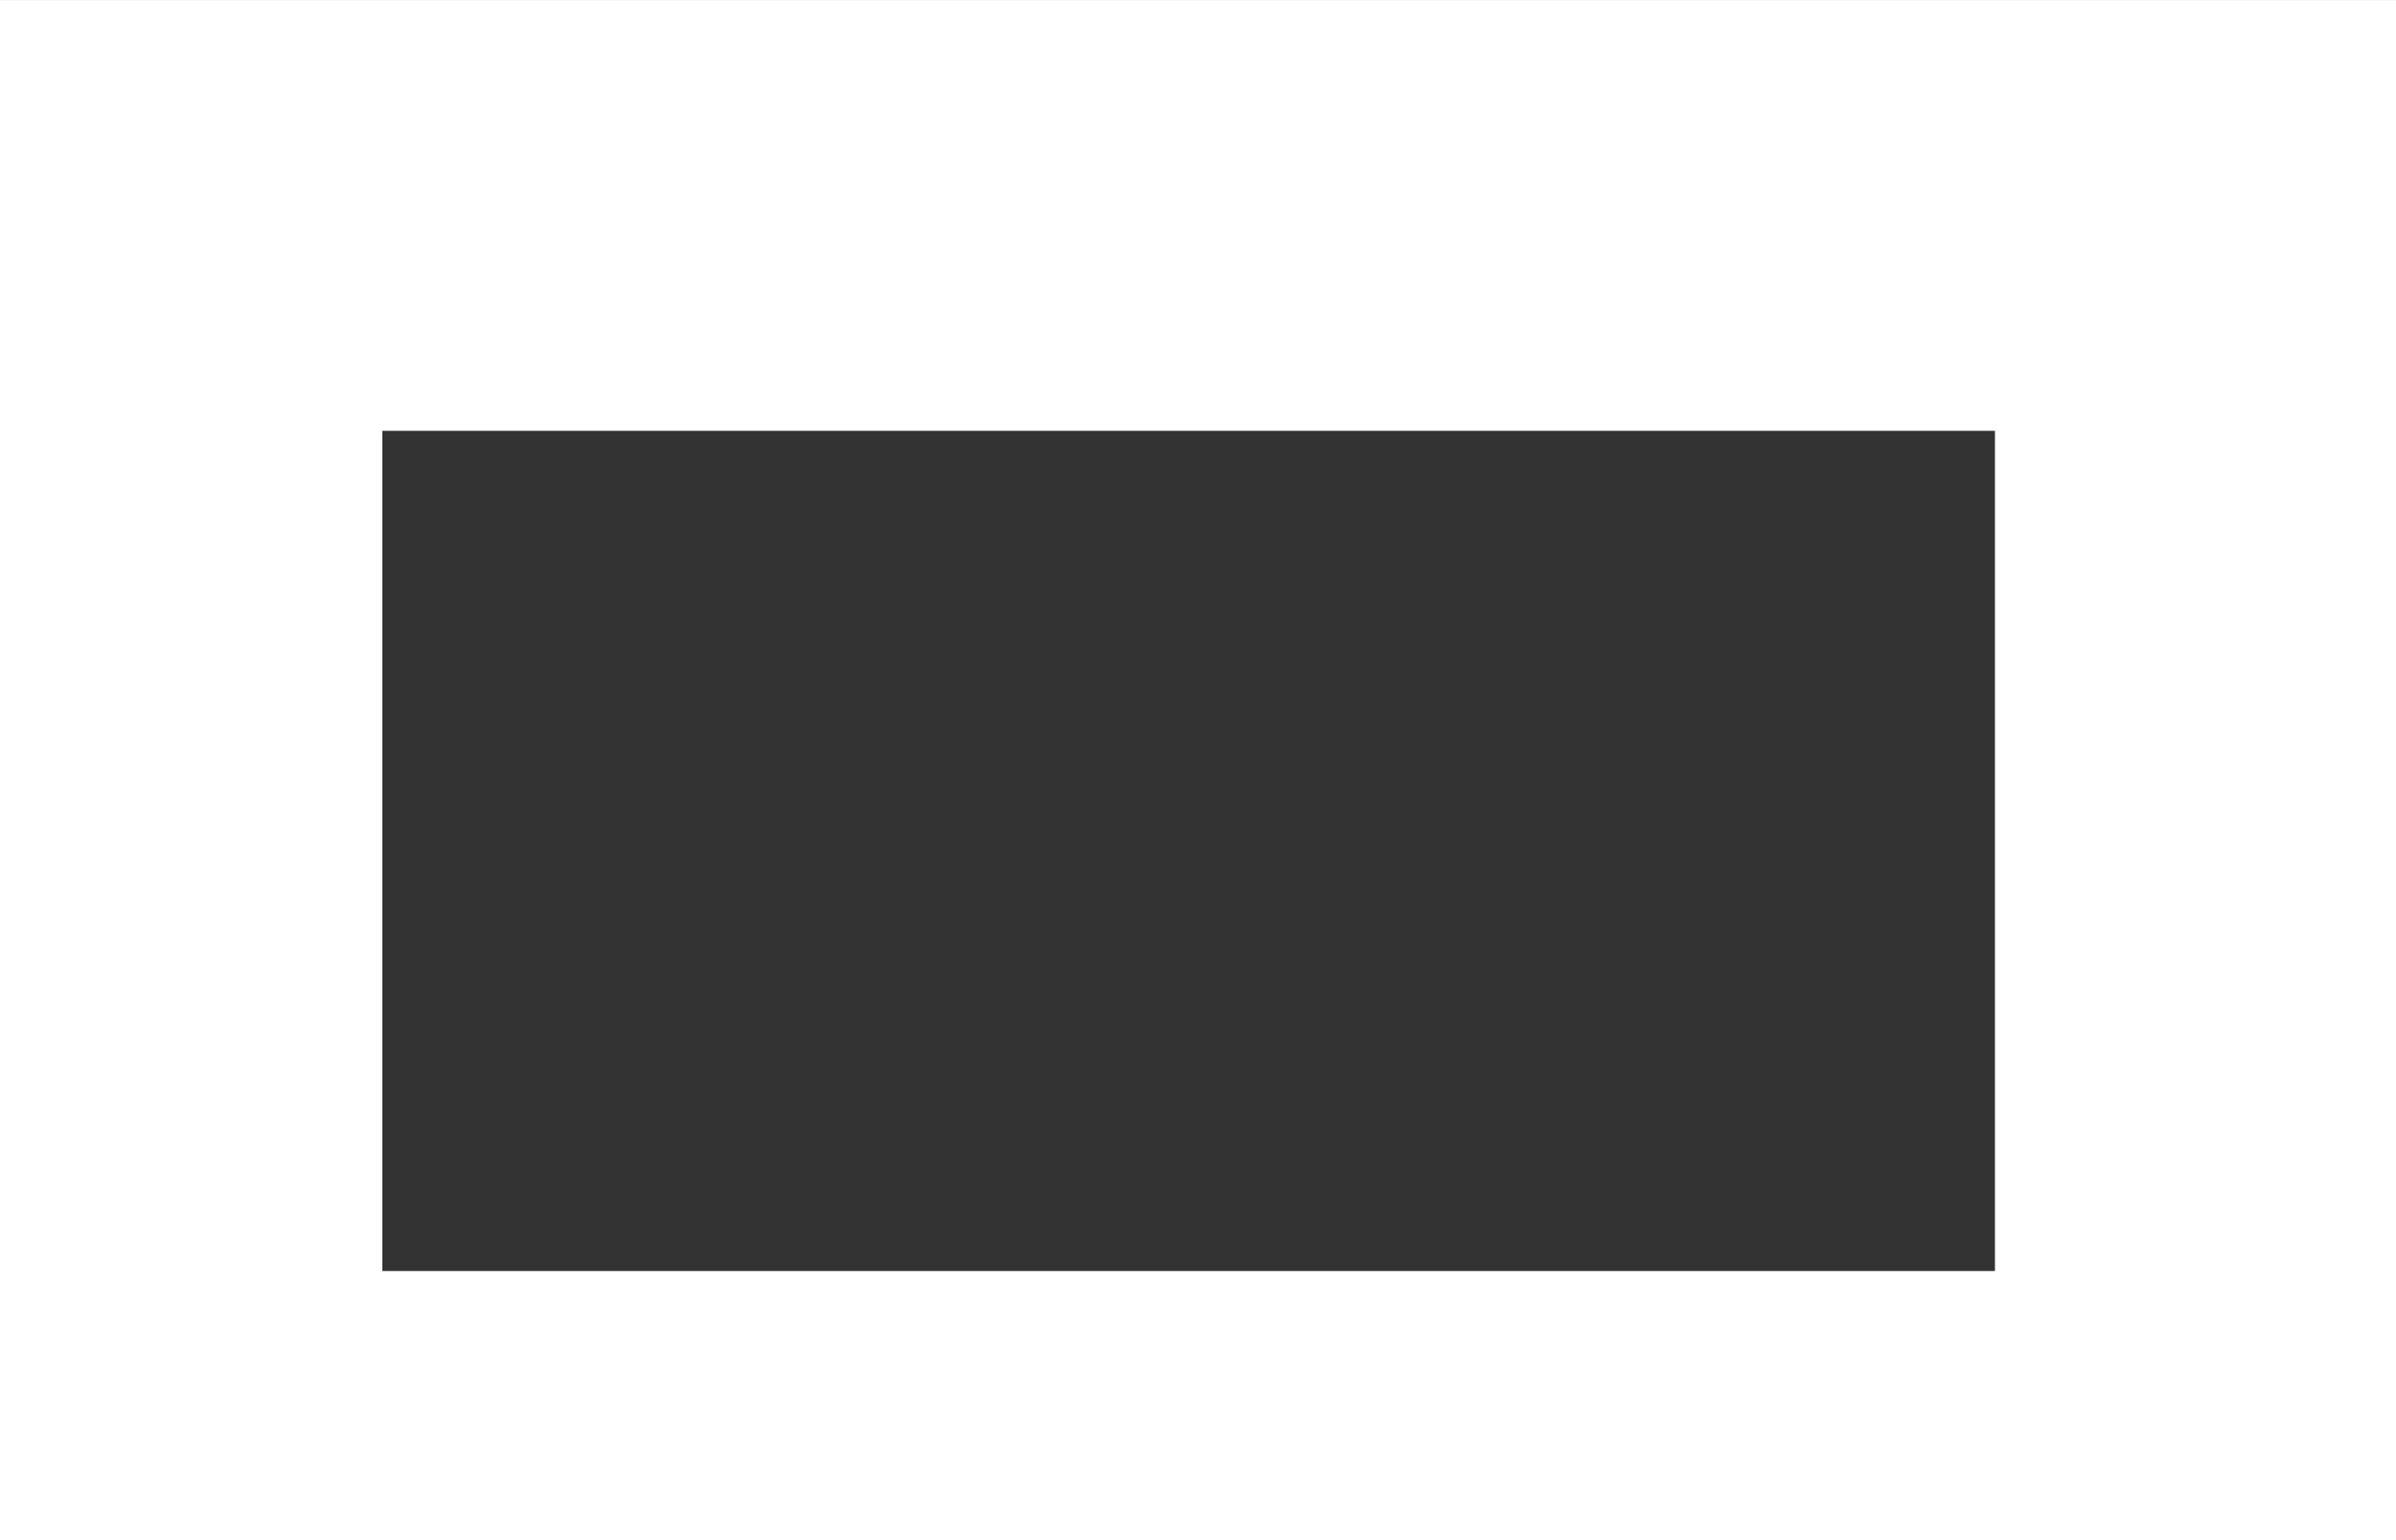 <?xml version="1.0" encoding="UTF-8" standalone="no"?>
<svg
   xmlns:dc="http://purl.org/dc/elements/1.1/"
   xmlns:cc="http://creativecommons.org/ns#"
   xmlns:rdf="http://www.w3.org/1999/02/22-rdf-syntax-ns#"
   xmlns:svg="http://www.w3.org/2000/svg"
   xmlns="http://www.w3.org/2000/svg"
   xmlns:sodipodi="http://sodipodi.sourceforge.net/DTD/sodipodi-0.dtd"
   xmlns:inkscape="http://www.inkscape.org/namespaces/inkscape"
   inkscape:export-ydpi="186.29944"
   inkscape:export-xdpi="186.29944"
   inkscape:export-filename="/home/kai/Tauon/dev/assets/max.png"
   sodipodi:docname="max.svg"
   inkscape:version="1.0 (4035a4fb49, 2020-05-01)"
   id="svg8"
   version="1.1"
   viewBox="0 0 3.704 2.381"
   height="9"
   width="14">
  <rect x="0" y="0" width="3.704" height="2.381" fill="#333333" stroke="none"/>
  <defs
     id="defs2" />
  <sodipodi:namedview
     inkscape:document-rotation="0"
     inkscape:window-maximized="0"
     inkscape:window-y="103"
     inkscape:window-x="0"
     inkscape:window-height="809"
     inkscape:window-width="2096"
     units="px"
     fit-margin-bottom="0"
     fit-margin-right="0"
     fit-margin-left="0"
     fit-margin-top="0"
     inkscape:pagecheckerboard="false"
     showgrid="false"
     inkscape:current-layer="layer1"
     inkscape:document-units="mm"
     inkscape:cy="5.8390899"
     inkscape:cx="-15.893926"
     inkscape:zoom="15.999999"
     inkscape:pageshadow="2"
     inkscape:pageopacity="0"
     borderopacity="1.0"
     bordercolor="#666666"
     pagecolor="#212121"
     id="base" />
  <g
     transform="translate(-69.863,-153.48)"
     id="layer1"
     inkscape:groupmode="layer"
     inkscape:label="Layer 1">
    <path
       inkscape:export-ydpi="96.000023"
       inkscape:export-xdpi="96.000023"
       inkscape:export-filename="/home/kai/Tauon/dev/assets/max.png"
       sodipodi:nodetypes="cccccccccc"
       d="m 69.863,153.48 v 2.381 h 3.704 v -2.381 z m 0.591,0.666 h 2.493 v 1.299 h -2.493 z"
       style="fill:#ffffff;stroke-width:1.241;paint-order:markers stroke fill"
       id="rect850" />
  </g>
</svg>
